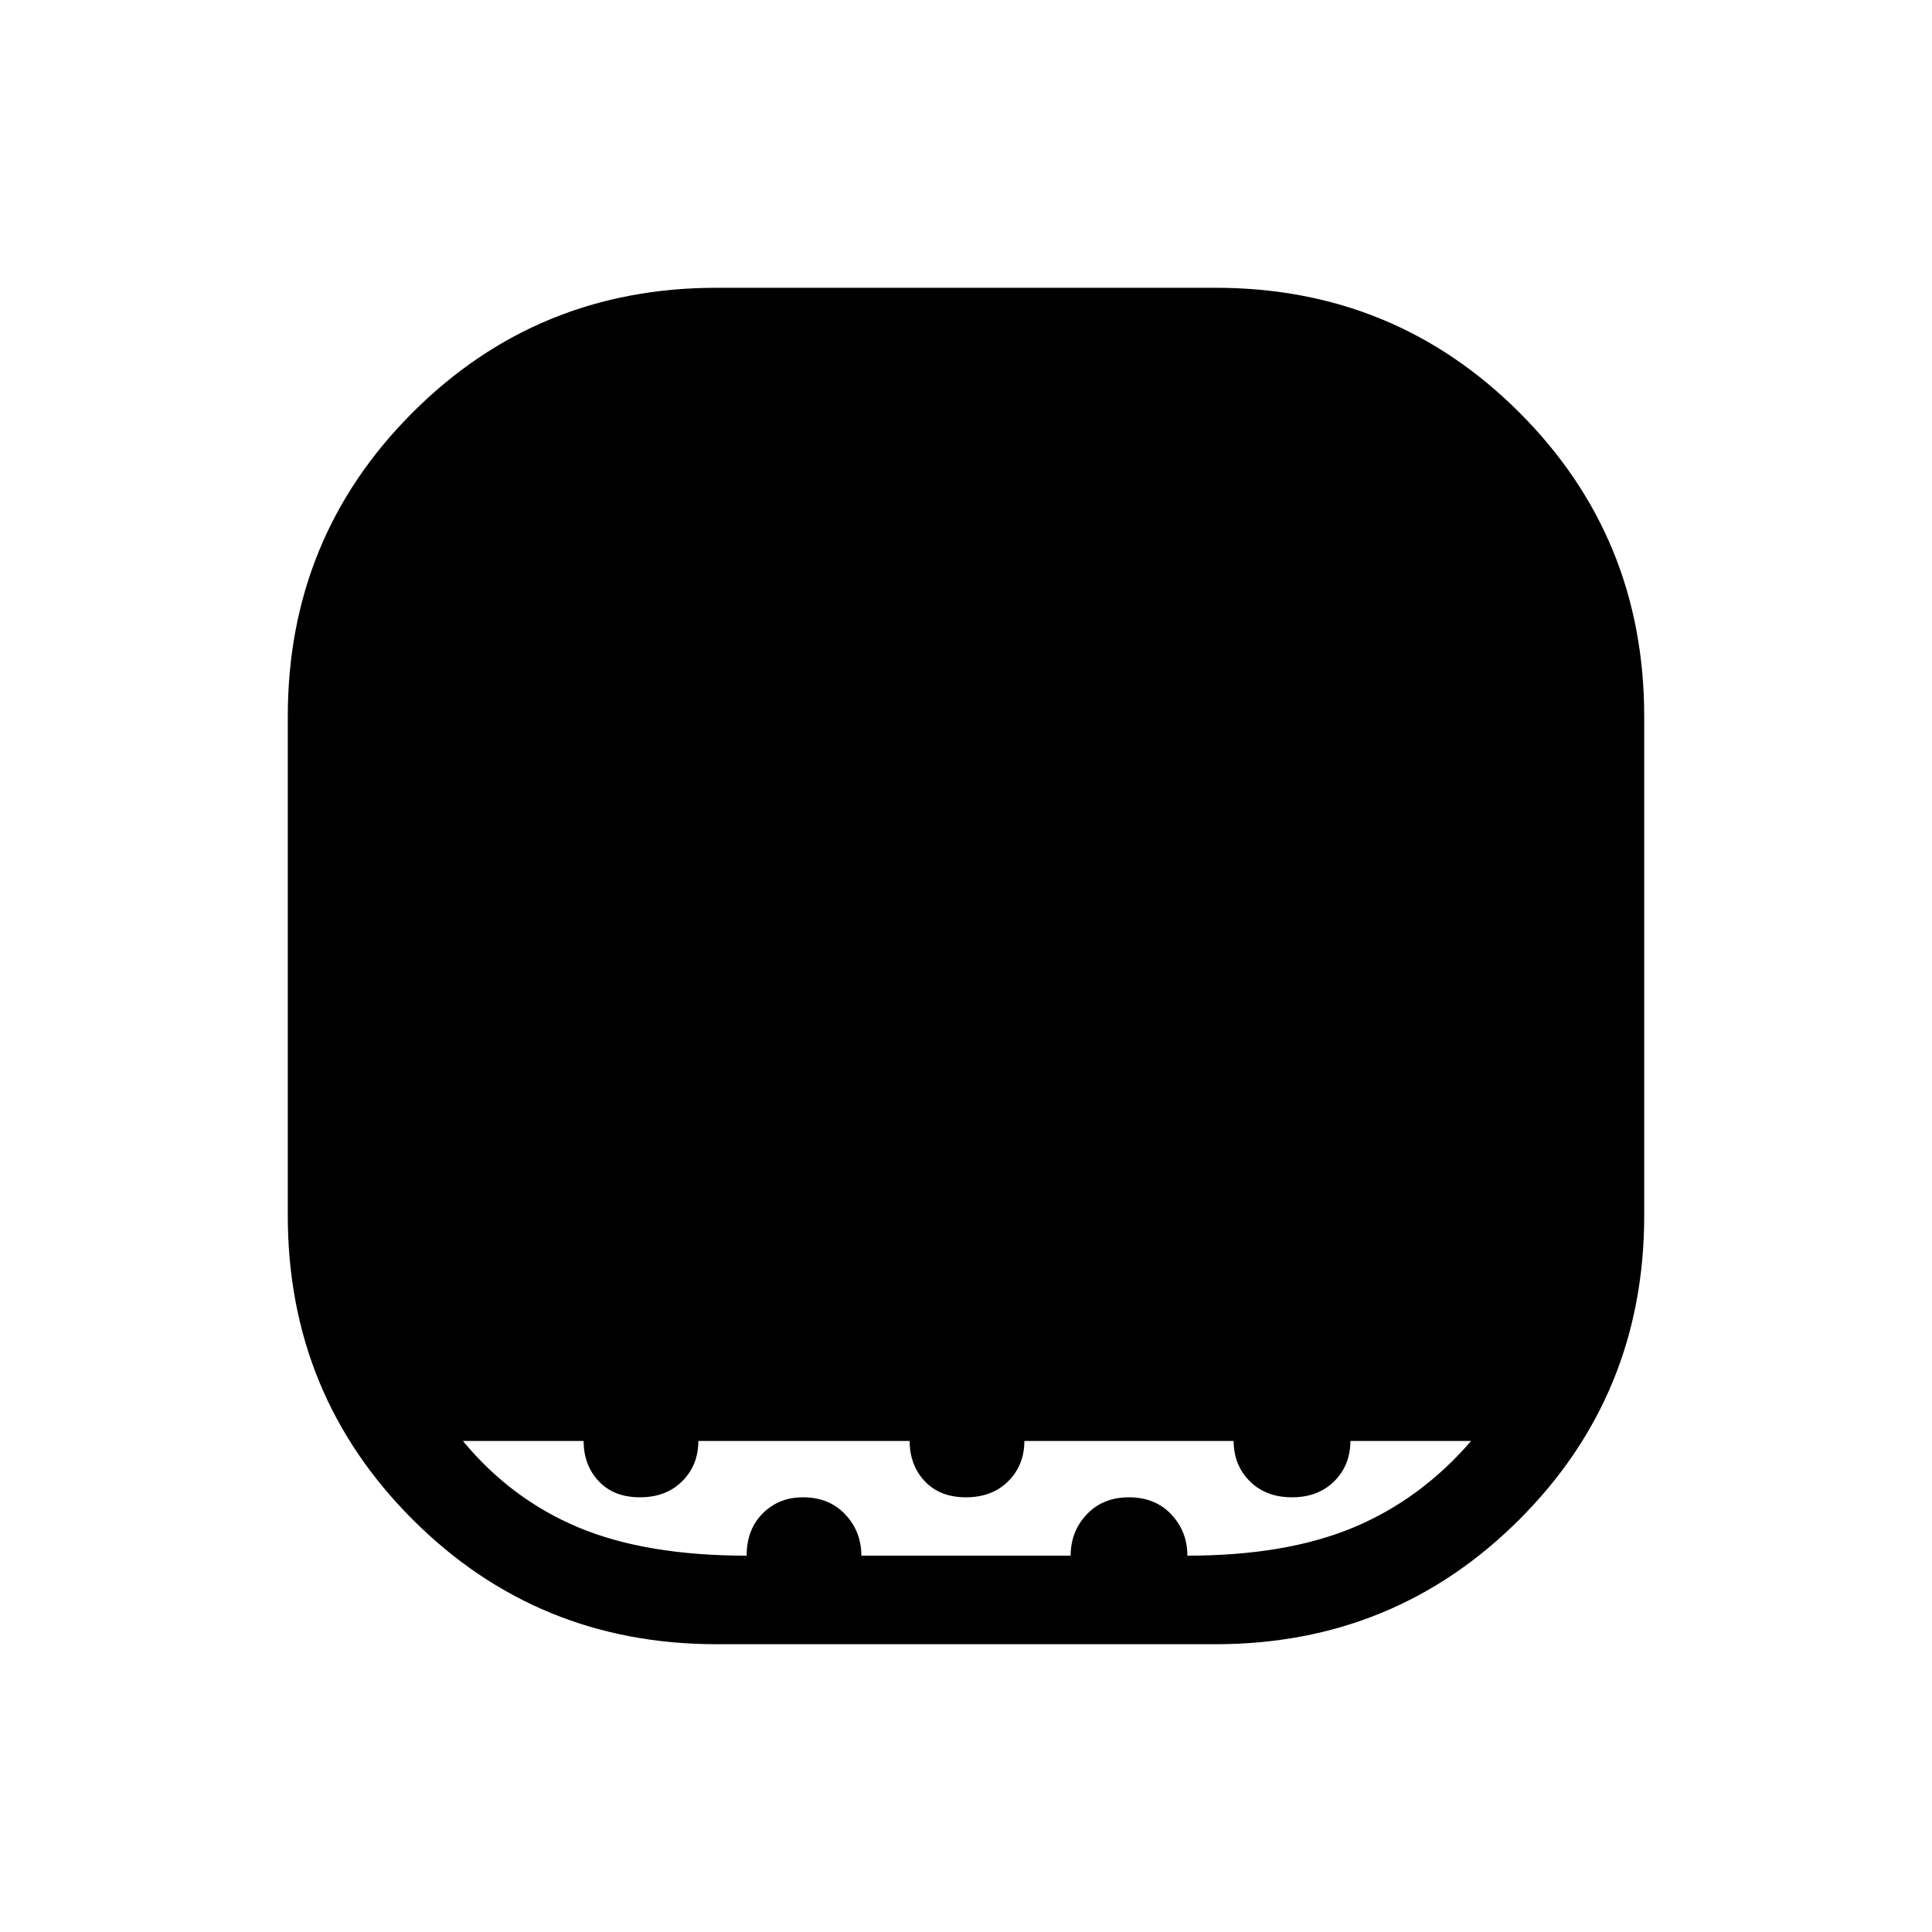 <svg xmlns="http://www.w3.org/2000/svg" height="48" width="48"><path d="M17.8 40.85Q13.35 40.85 10.25 37.75Q7.15 34.65 7.15 30.2V17.8Q7.15 13.35 10.25 10.25Q13.35 7.15 17.8 7.15H30.2Q34.65 7.15 37.75 10.25Q40.85 13.35 40.85 17.8V30.2Q40.85 34.65 37.75 37.75Q34.65 40.85 30.2 40.85ZM18.55 38.65Q18.55 38 18.95 37.6Q19.35 37.2 19.95 37.2Q20.6 37.2 21 37.625Q21.4 38.05 21.4 38.65H26.6Q26.6 38.05 27 37.625Q27.4 37.2 28.05 37.2Q28.7 37.2 29.1 37.625Q29.5 38.05 29.5 38.65Q31.95 38.65 33.625 37.95Q35.3 37.25 36.55 35.8H33.55Q33.55 36.4 33.15 36.8Q32.75 37.2 32.1 37.2Q31.45 37.2 31.05 36.8Q30.65 36.4 30.65 35.8H25.45Q25.45 36.4 25.05 36.8Q24.65 37.2 24 37.2Q23.35 37.2 22.975 36.8Q22.6 36.4 22.6 35.8H17.35Q17.35 36.4 16.95 36.8Q16.55 37.2 15.9 37.2Q15.25 37.2 14.875 36.8Q14.5 36.4 14.5 35.8H11.5Q12.7 37.25 14.375 37.95Q16.05 38.65 18.55 38.65Z"/></svg>